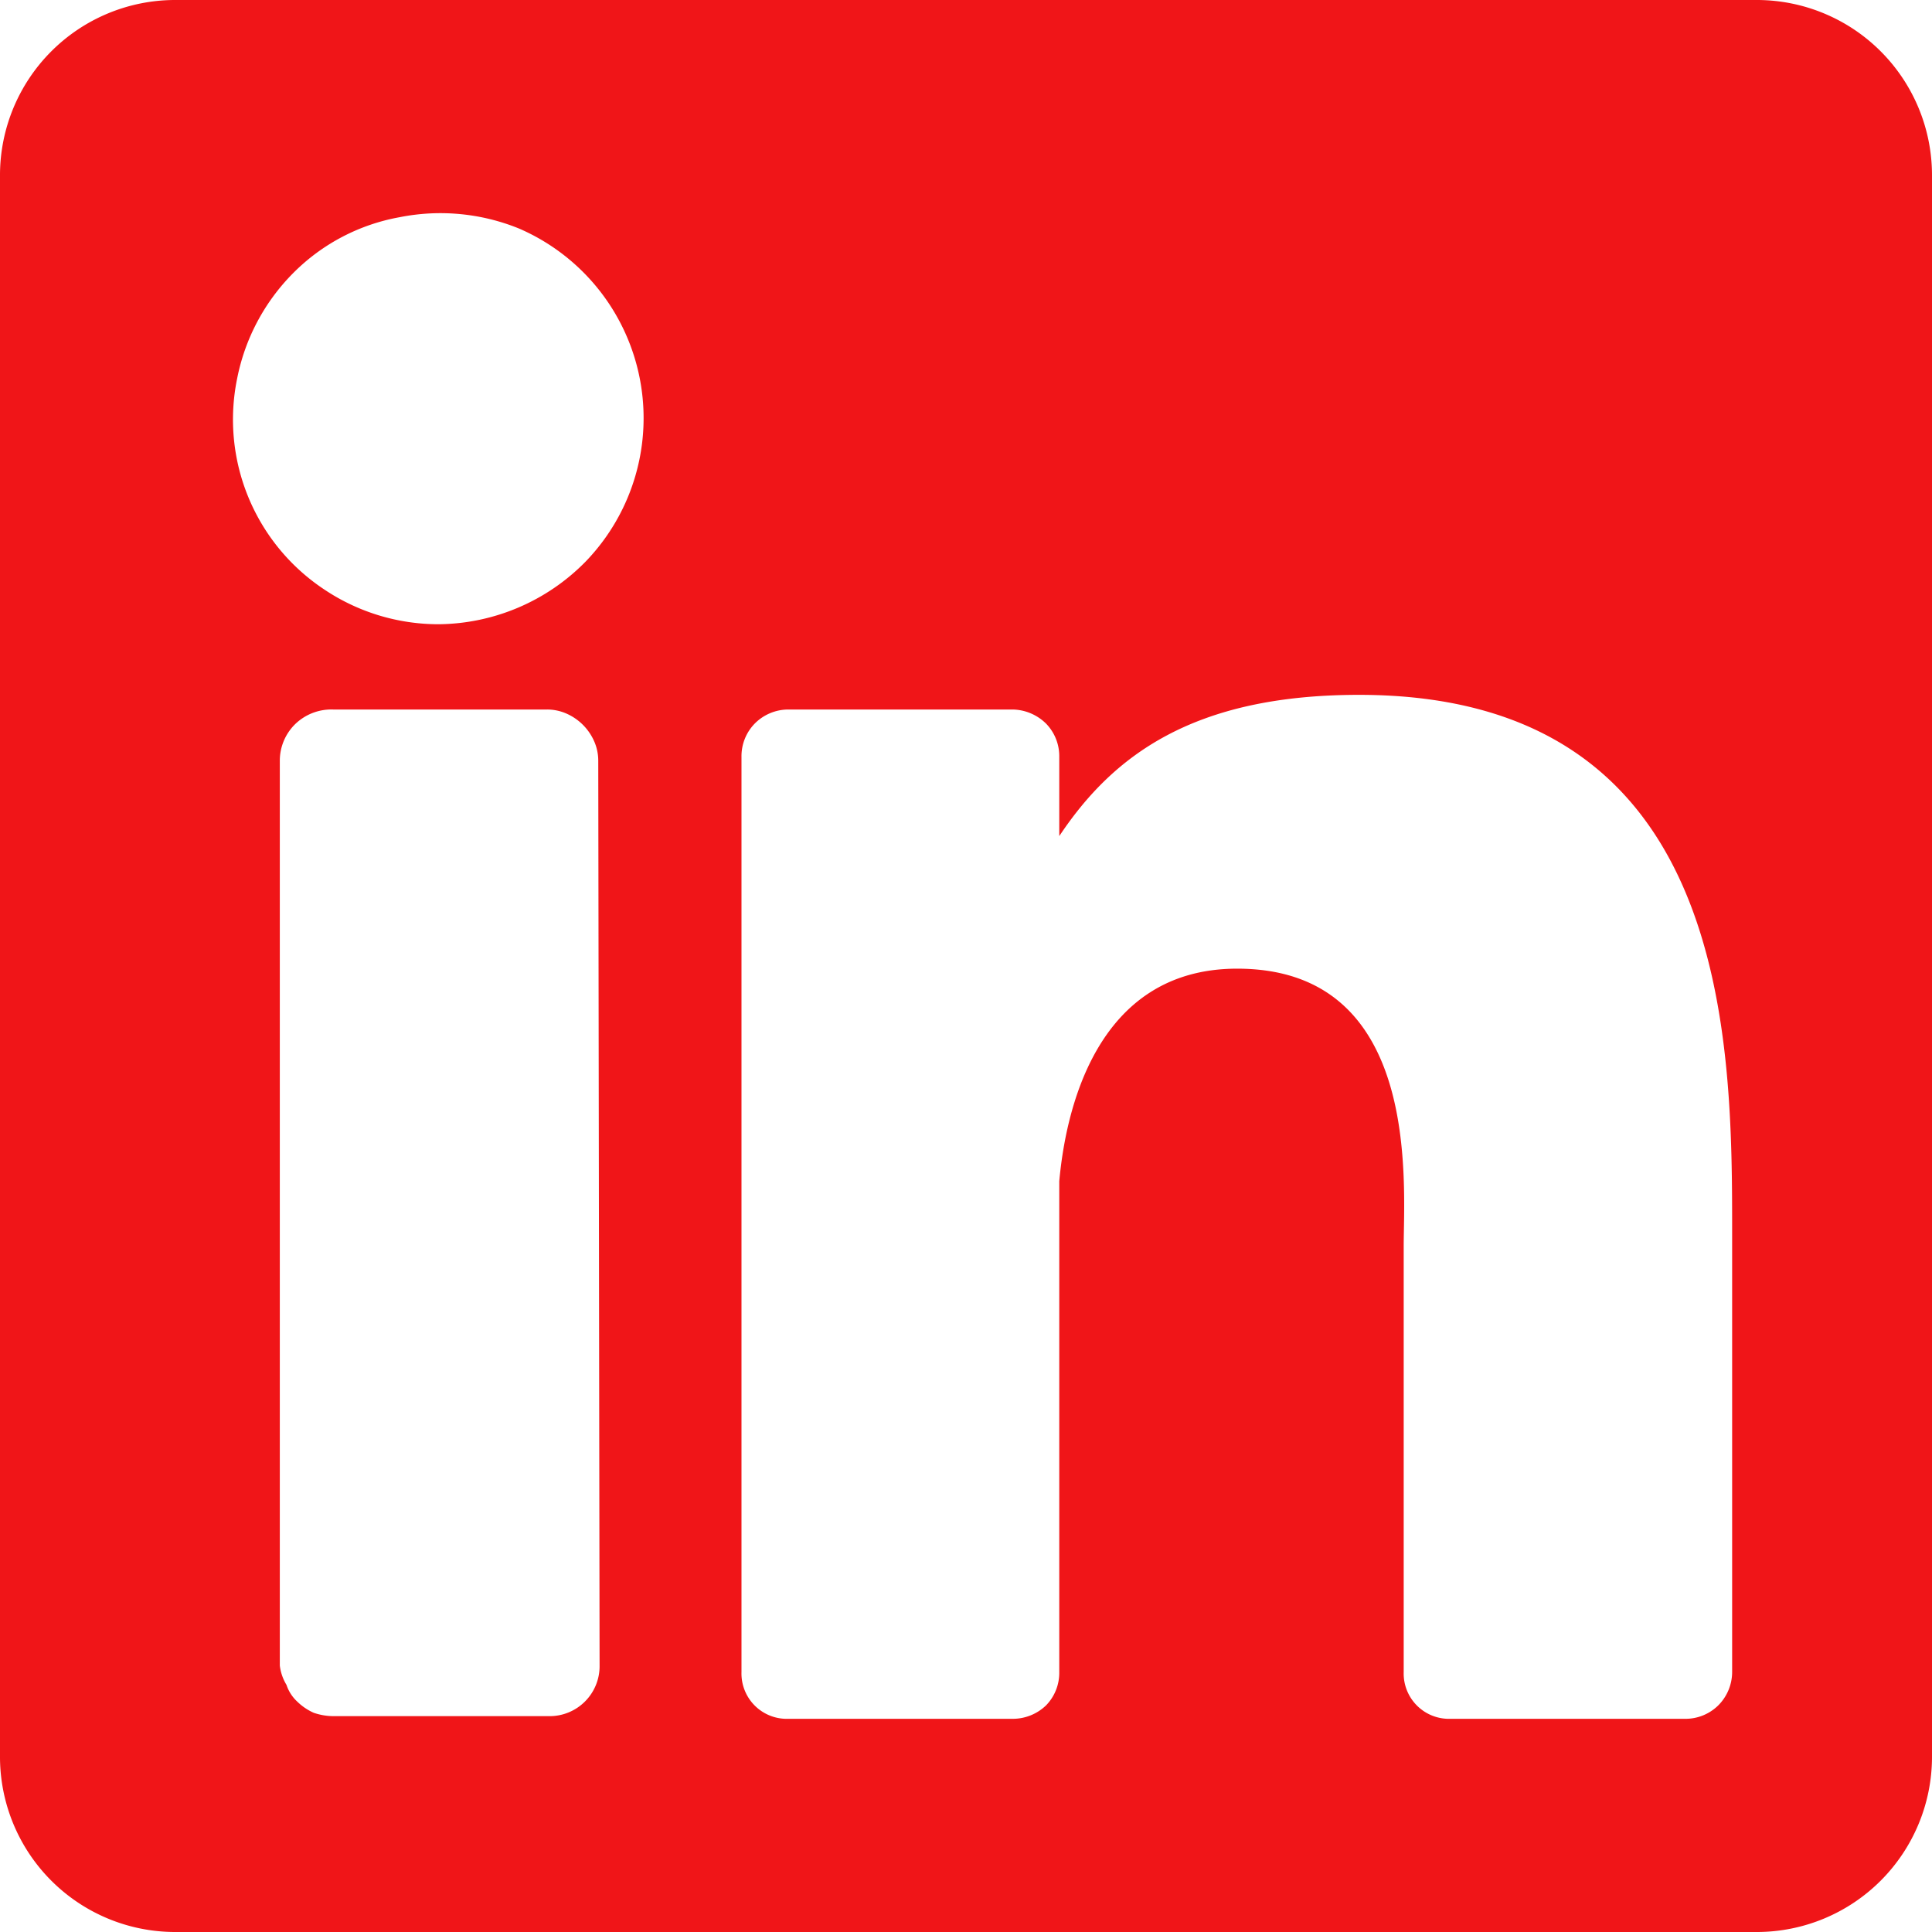 <svg viewBox="0 0 29 29" xmlns="http://www.w3.org/2000/svg"><path d="m26.38 0h-23.76a2.63 2.63 0 0 0 -2.62 2.62v23.76a2.63 2.63 0 0 0 2.62 2.62h23.76a2.63 2.63 0 0 0 2.62-2.62v-23.76a2.63 2.63 0 0 0 -2.62-2.62zm-17.38 25a.75.75 0 0 1 -.76.76h-3.24a.93.93 0 0 1 -.29-.05.85.85 0 0 1 -.25-.17.6.6 0 0 1 -.16-.25.72.72 0 0 1 -.1-.29v-13.58a.77.77 0 0 1 .22-.54.78.78 0 0 1 .58-.23h3.21a.72.72 0 0 1 .29.06.81.81 0 0 1 .42.42.72.72 0 0 1 .06.29zm-2.41-15.63a3.08 3.08 0 0 1 -1.72-.52 3.06 3.06 0 0 1 -1.31-3.17 3.09 3.09 0 0 1 .84-1.58 3 3 0 0 1 1.6-.84 3.13 3.13 0 0 1 1.79.17 3.1 3.1 0 0 1 1 5 3.13 3.13 0 0 1 -2.2.94zm19.41 15.73a.71.71 0 0 1 -.21.5.7.7 0 0 1 -.5.2h-3.52a.68.68 0 0 1 -.7-.7v-6.39c0-.95.27-4.17-2.5-4.17-2.15 0-2.58 2.2-2.67 3.19v7.37a.7.7 0 0 1 -.2.5.72.72 0 0 1 -.5.2h-3.37a.68.68 0 0 1 -.7-.7v-13.74a.7.7 0 0 1 .2-.5.71.71 0 0 1 .5-.21h3.37a.73.73 0 0 1 .5.21.7.7 0 0 1 .2.5v1.19c.8-1.2 2-2.12 4.5-2.12 5.6 0 5.6 5.21 5.6 8.08z" fill="#f01518"/></svg>
